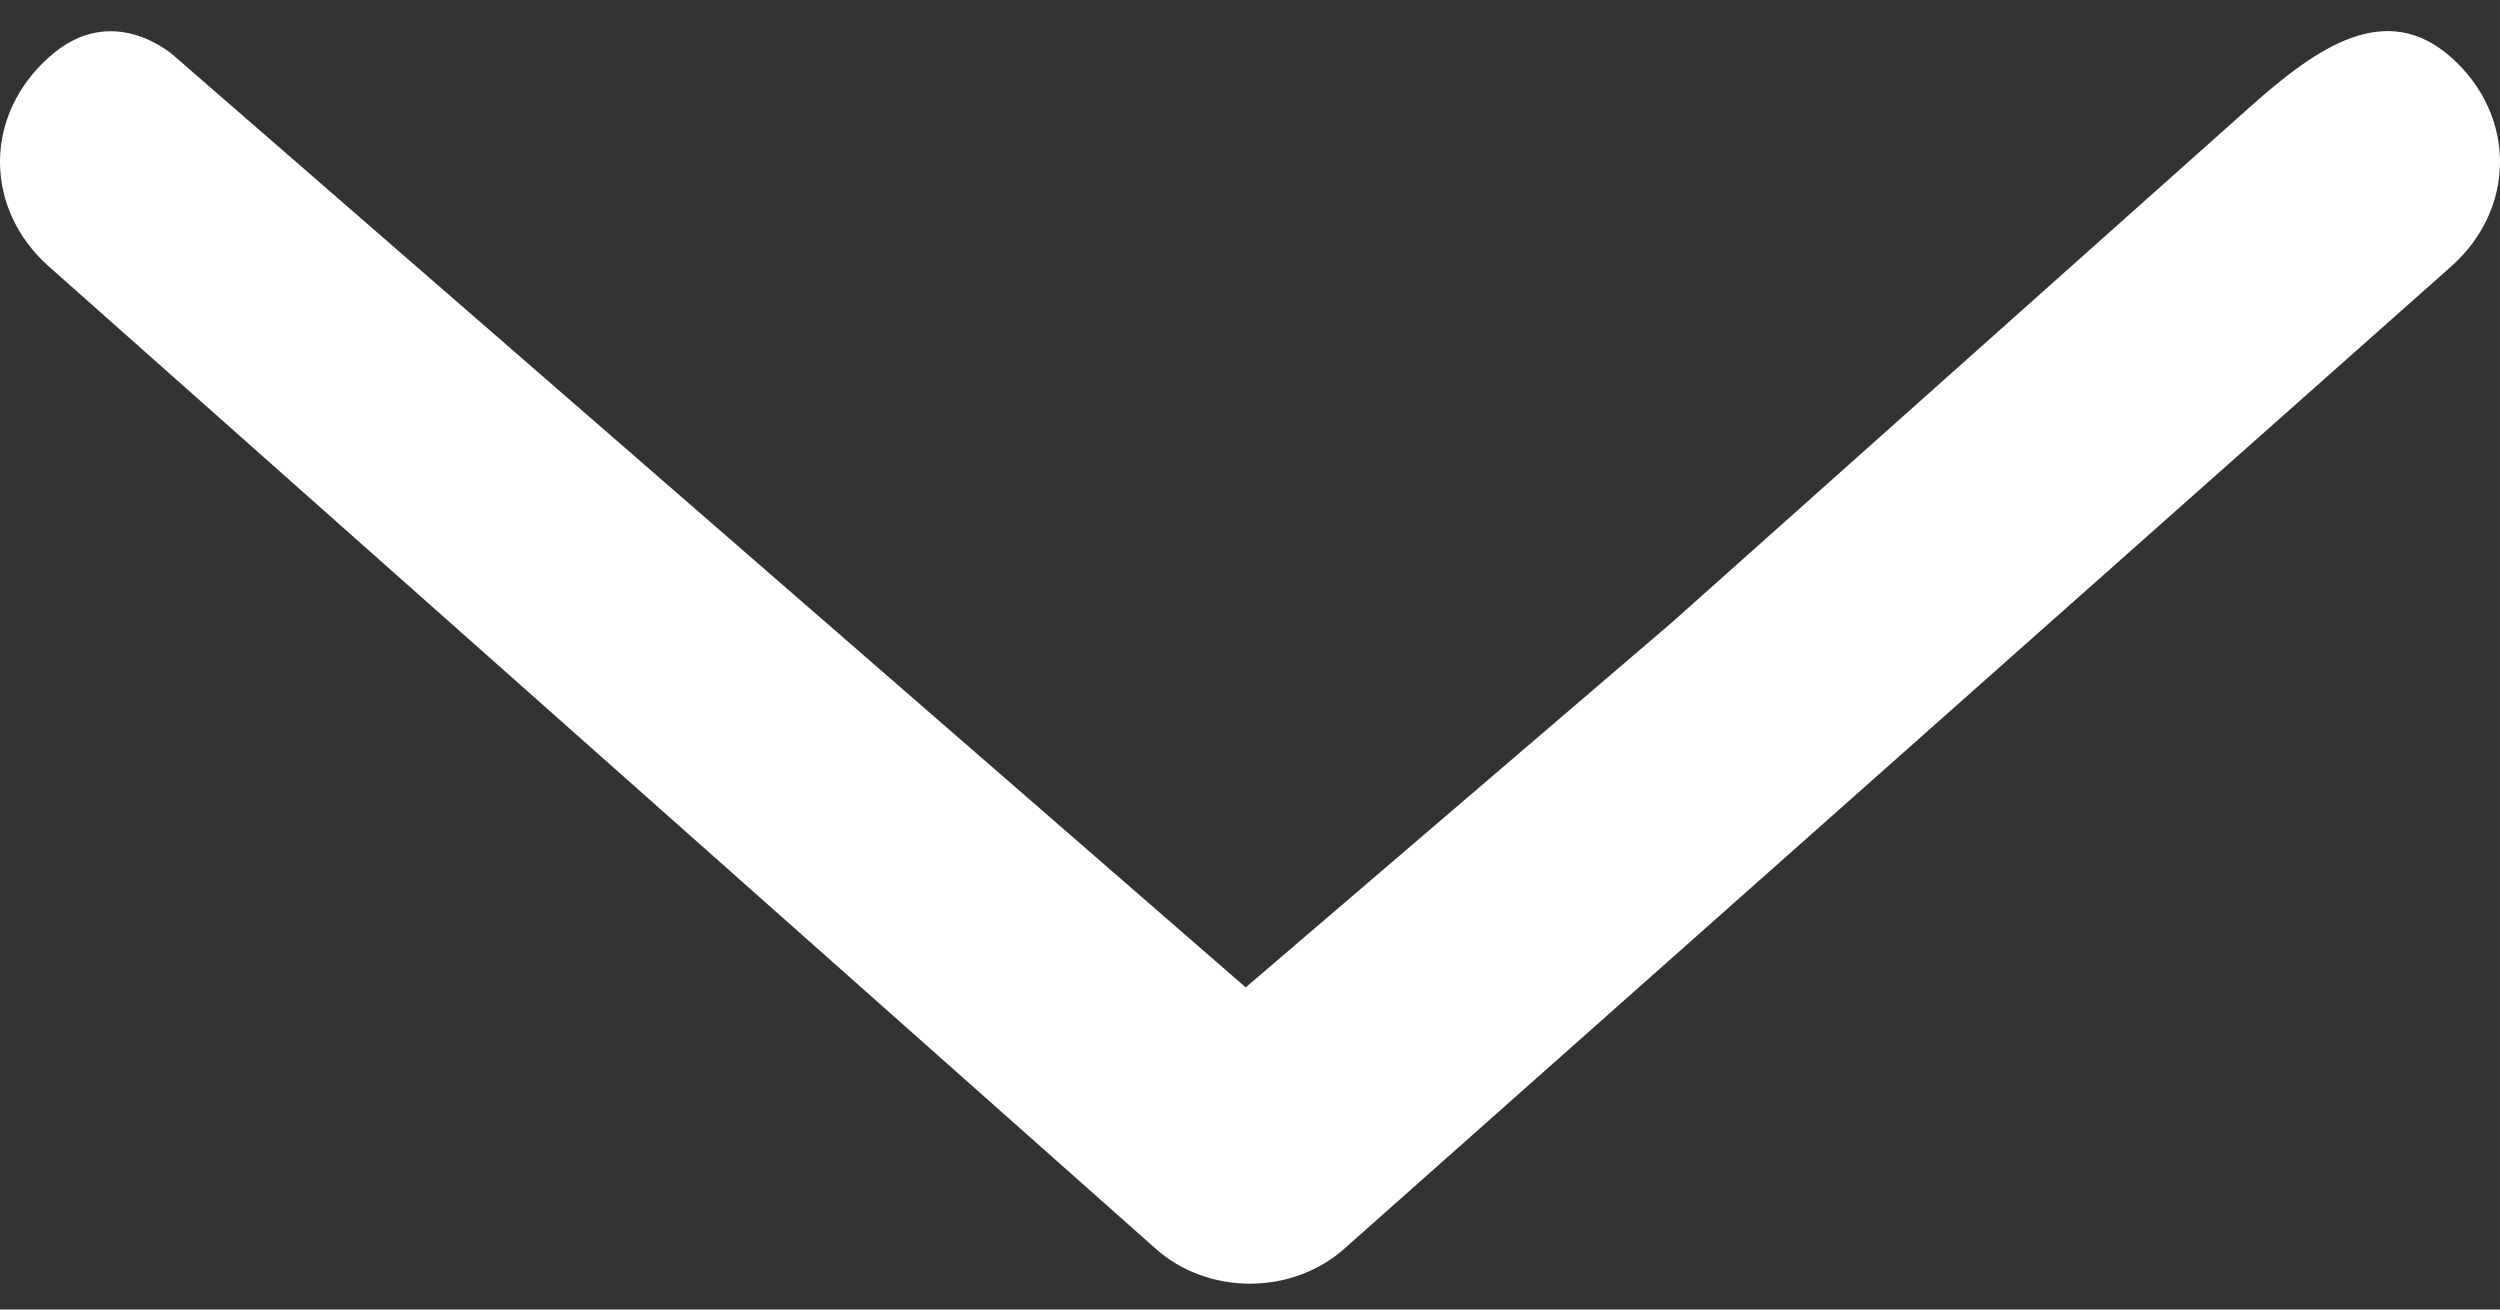 <svg xmlns="http://www.w3.org/2000/svg" viewBox="0 0 21 11" fill="#ffffff">
    <rect x="0" y="0" width="21" height="11" fill="#333333" stroke="none"/>
    <path d="M0.411 0.481C0.281 0.597 0.177 0.734 0.107 0.884C0.036 1.035 0 1.197 0 1.36C0 1.523 0.036 1.685 0.107 1.836C0.177 1.987 0.281 2.124 0.411 2.239L9.711 10.492C9.814 10.584 9.937 10.657 10.073 10.707C10.208 10.757 10.353 10.783 10.5 10.783C10.646 10.783 10.792 10.757 10.927 10.707C11.062 10.657 11.185 10.584 11.289 10.492L20.589 2.239C21.137 1.752 21.137 0.968 20.589 0.481C20.04 -0.005 19.465 0.398 18.916 0.884L14.041 5.231L10.464 8.294L1.464 0.471C1.464 0.471 0.948 -0.005 0.411 0.481Z"/>
</svg>
